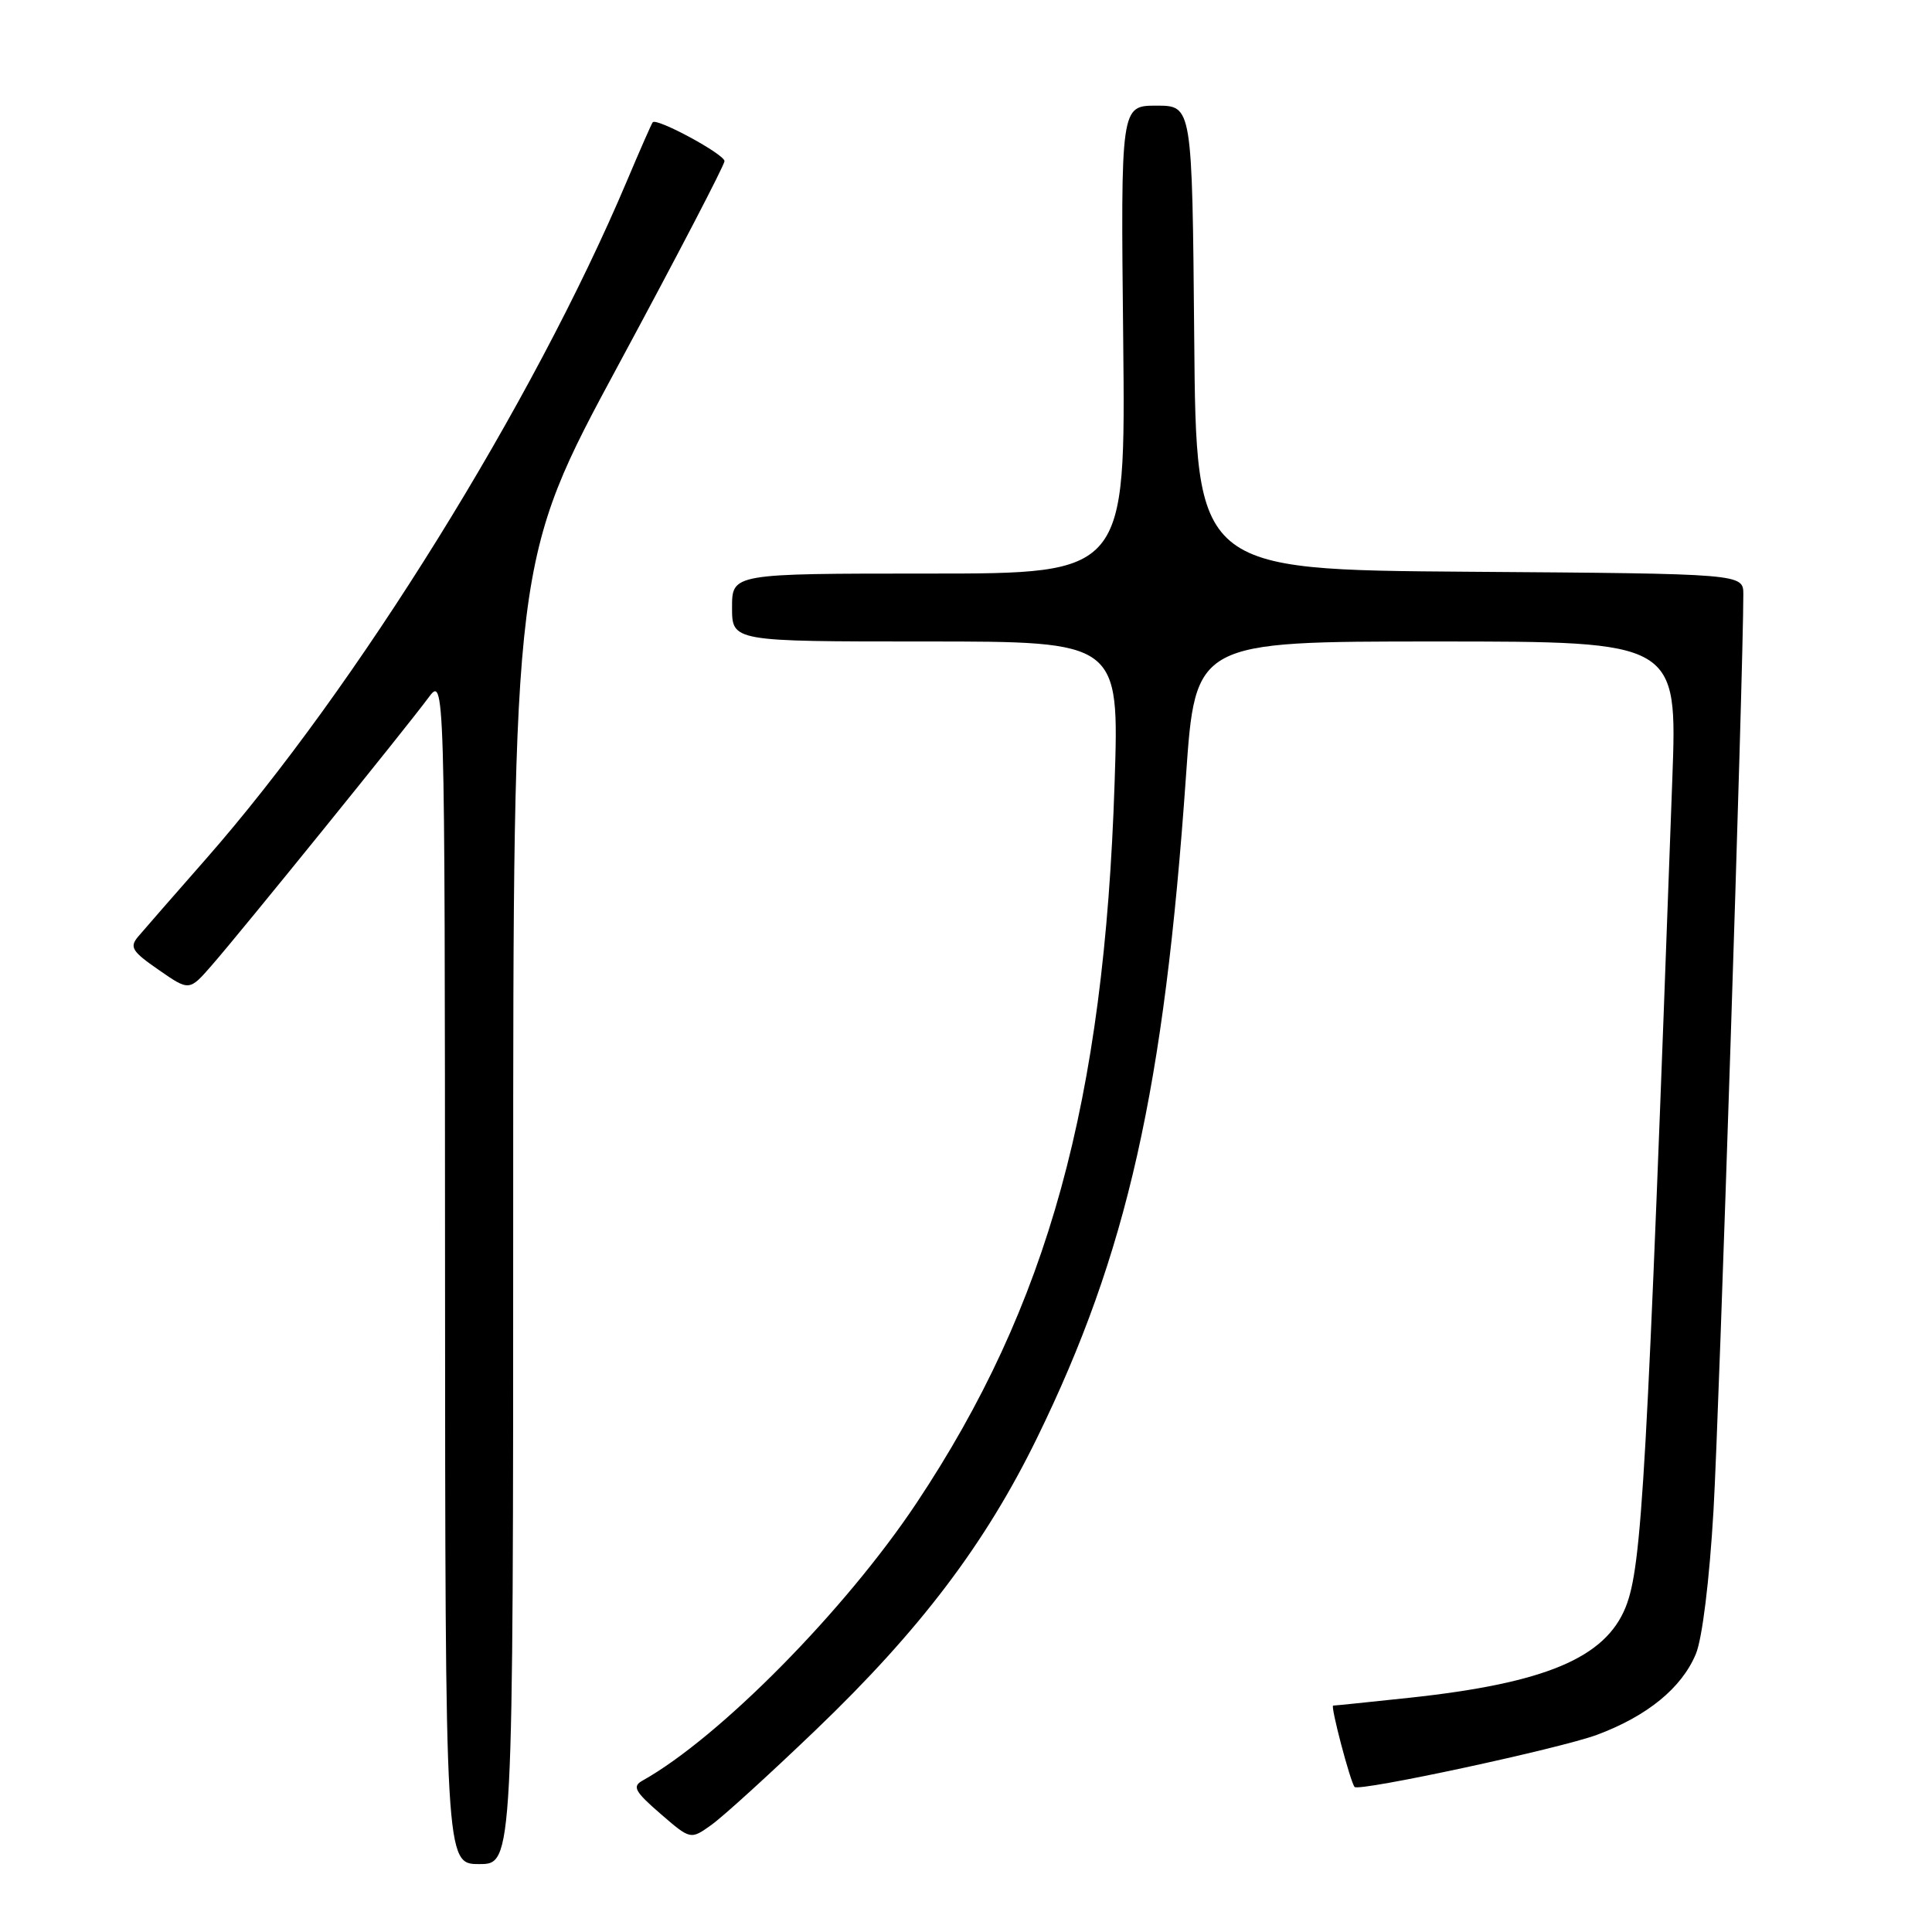 <?xml version="1.0" encoding="UTF-8" standalone="no"?>
<!DOCTYPE svg PUBLIC "-//W3C//DTD SVG 1.1//EN" "http://www.w3.org/Graphics/SVG/1.1/DTD/svg11.dtd" >
<svg xmlns="http://www.w3.org/2000/svg" xmlns:xlink="http://www.w3.org/1999/xlink" version="1.1" viewBox="0 0 256 256">
 <g >
 <path fill="currentColor"
d=" M 68.00 160.60 C 68.00 74.20 68.00 74.20 82.00 48.25 C 89.70 33.97 96.00 21.87 96.00 21.35 C 96.00 20.44 87.04 15.59 86.49 16.20 C 86.34 16.37 84.80 19.88 83.06 24.00 C 70.63 53.42 47.21 91.14 27.26 113.85 C 23.08 118.61 19.05 123.22 18.31 124.10 C 17.13 125.50 17.48 126.06 21.02 128.51 C 25.08 131.33 25.08 131.33 28.06 127.91 C 31.96 123.45 53.88 96.36 56.73 92.50 C 58.94 89.50 58.94 89.50 58.97 168.25 C 59.00 247.00 59.00 247.00 63.50 247.00 C 68.00 247.00 68.00 247.00 68.00 160.60 Z  M 108.05 229.27 C 121.91 215.99 130.55 204.59 137.43 190.50 C 149.37 166.05 154.25 144.35 157.15 102.82 C 158.39 85.00 158.39 85.00 190.32 85.00 C 222.26 85.00 222.26 85.00 221.59 103.25 C 218.21 196.18 217.57 207.53 215.41 212.95 C 212.71 219.68 204.75 223.03 186.79 224.96 C 181.45 225.53 176.89 226.00 176.65 226.00 C 176.26 226.00 178.92 236.11 179.49 236.78 C 180.04 237.43 206.75 231.69 211.64 229.86 C 218.30 227.37 222.83 223.66 224.71 219.16 C 225.56 217.12 226.51 209.39 227.05 200.11 C 227.79 187.36 231.01 88.54 231.00 78.76 C 231.00 76.02 231.00 76.02 194.75 75.76 C 158.50 75.50 158.50 75.50 158.24 44.75 C 157.97 14.00 157.97 14.00 153.24 14.00 C 148.50 14.00 148.50 14.00 148.83 45.00 C 149.15 76.00 149.15 76.00 123.08 76.00 C 97.00 76.00 97.00 76.00 97.00 80.50 C 97.00 85.00 97.00 85.00 122.65 85.00 C 148.31 85.00 148.31 85.00 147.69 103.75 C 146.31 146.01 138.89 172.95 121.43 199.18 C 111.98 213.37 95.33 230.24 85.12 235.95 C 83.75 236.72 84.12 237.39 87.50 240.32 C 91.50 243.78 91.50 243.78 94.25 241.82 C 95.76 240.75 101.97 235.10 108.05 229.27 Z "/>
</g>
</svg>